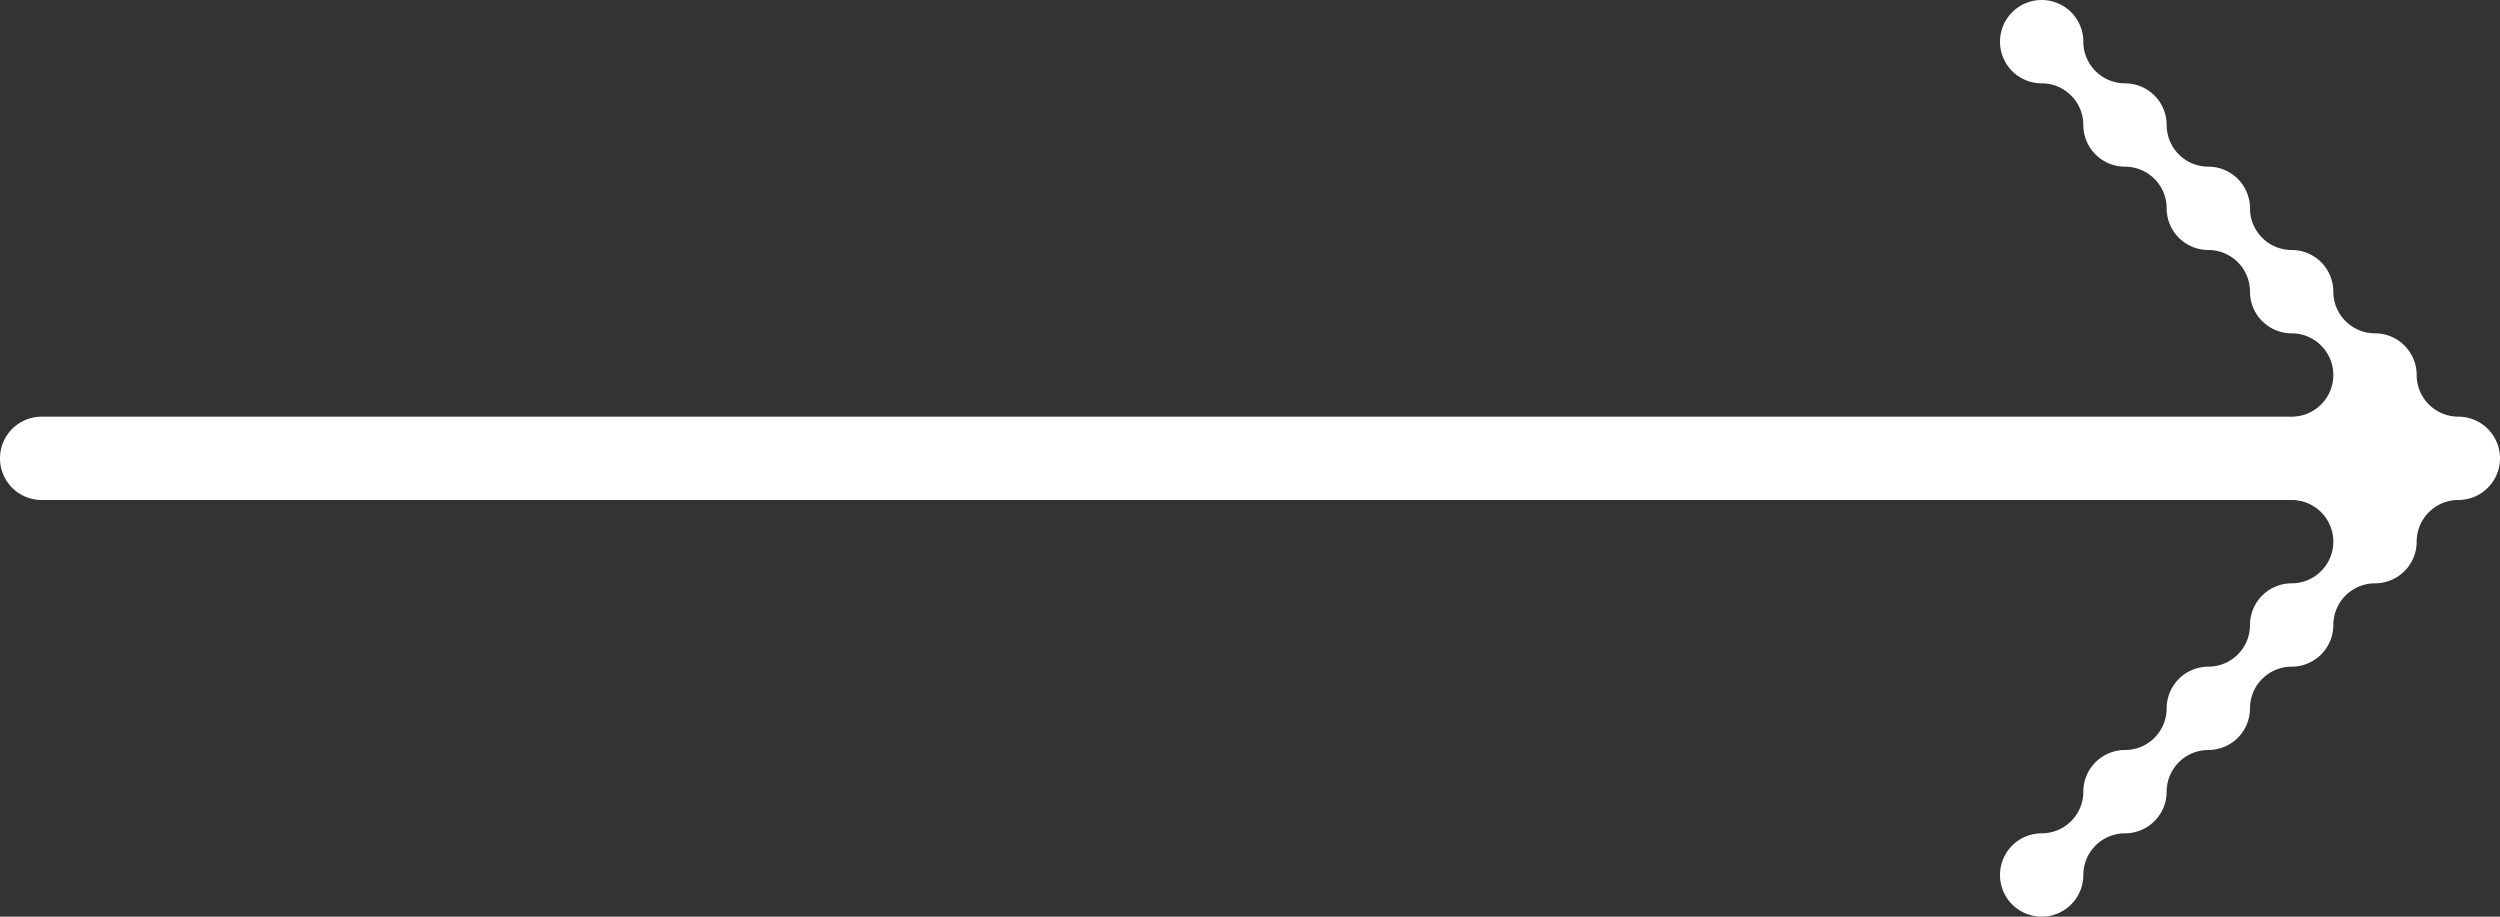 <svg xmlns="http://www.w3.org/2000/svg" width="60" height="22" viewBox="0 0 60 22">
  <rect x="0" y="0" width="60" height="22" fill="#333333" stroke="none"/>
  <path id="Path_254" data-name="Path 254" d="M59,10a1,1,0,0,1-1-1,1,1,0,0,0-1-1,1,1,0,0,1-1-1,1,1,0,0,0-1-1,1,1,0,0,1-1-1,1,1,0,0,0-1-1,1,1,0,0,1-1-1,1,1,0,0,0-1-1,1,1,0,0,1-1-1,1,1,0,1,0-1,1,1,1,0,0,1,1,1,1,1,0,0,0,1,1,1,1,0,0,1,1,1,1,1,0,0,0,1,1,1,1,0,0,1,1,1,1,1,0,0,0,1,1,1,1,0,0,1,0,2H1a1,1,0,0,0,0,2H55a1,1,0,0,1,0,2,1,1,0,0,0-1,1,1,1,0,0,1-1,1,1,1,0,0,0-1,1,1,1,0,0,1-1,1,1,1,0,0,0-1,1,1,1,0,0,1-1,1,1,1,0,1,0,1,1,1,1,0,0,1,1-1,1,1,0,0,0,1-1,1,1,0,0,1,1-1,1,1,0,0,0,1-1,1,1,0,0,1,1-1,1,1,0,0,0,1-1,1,1,0,0,1,1-1,1,1,0,0,0,1-1,1,1,0,0,1,1-1,1,1,0,0,0,0-2" fill="#ffffff"/>
</svg>
